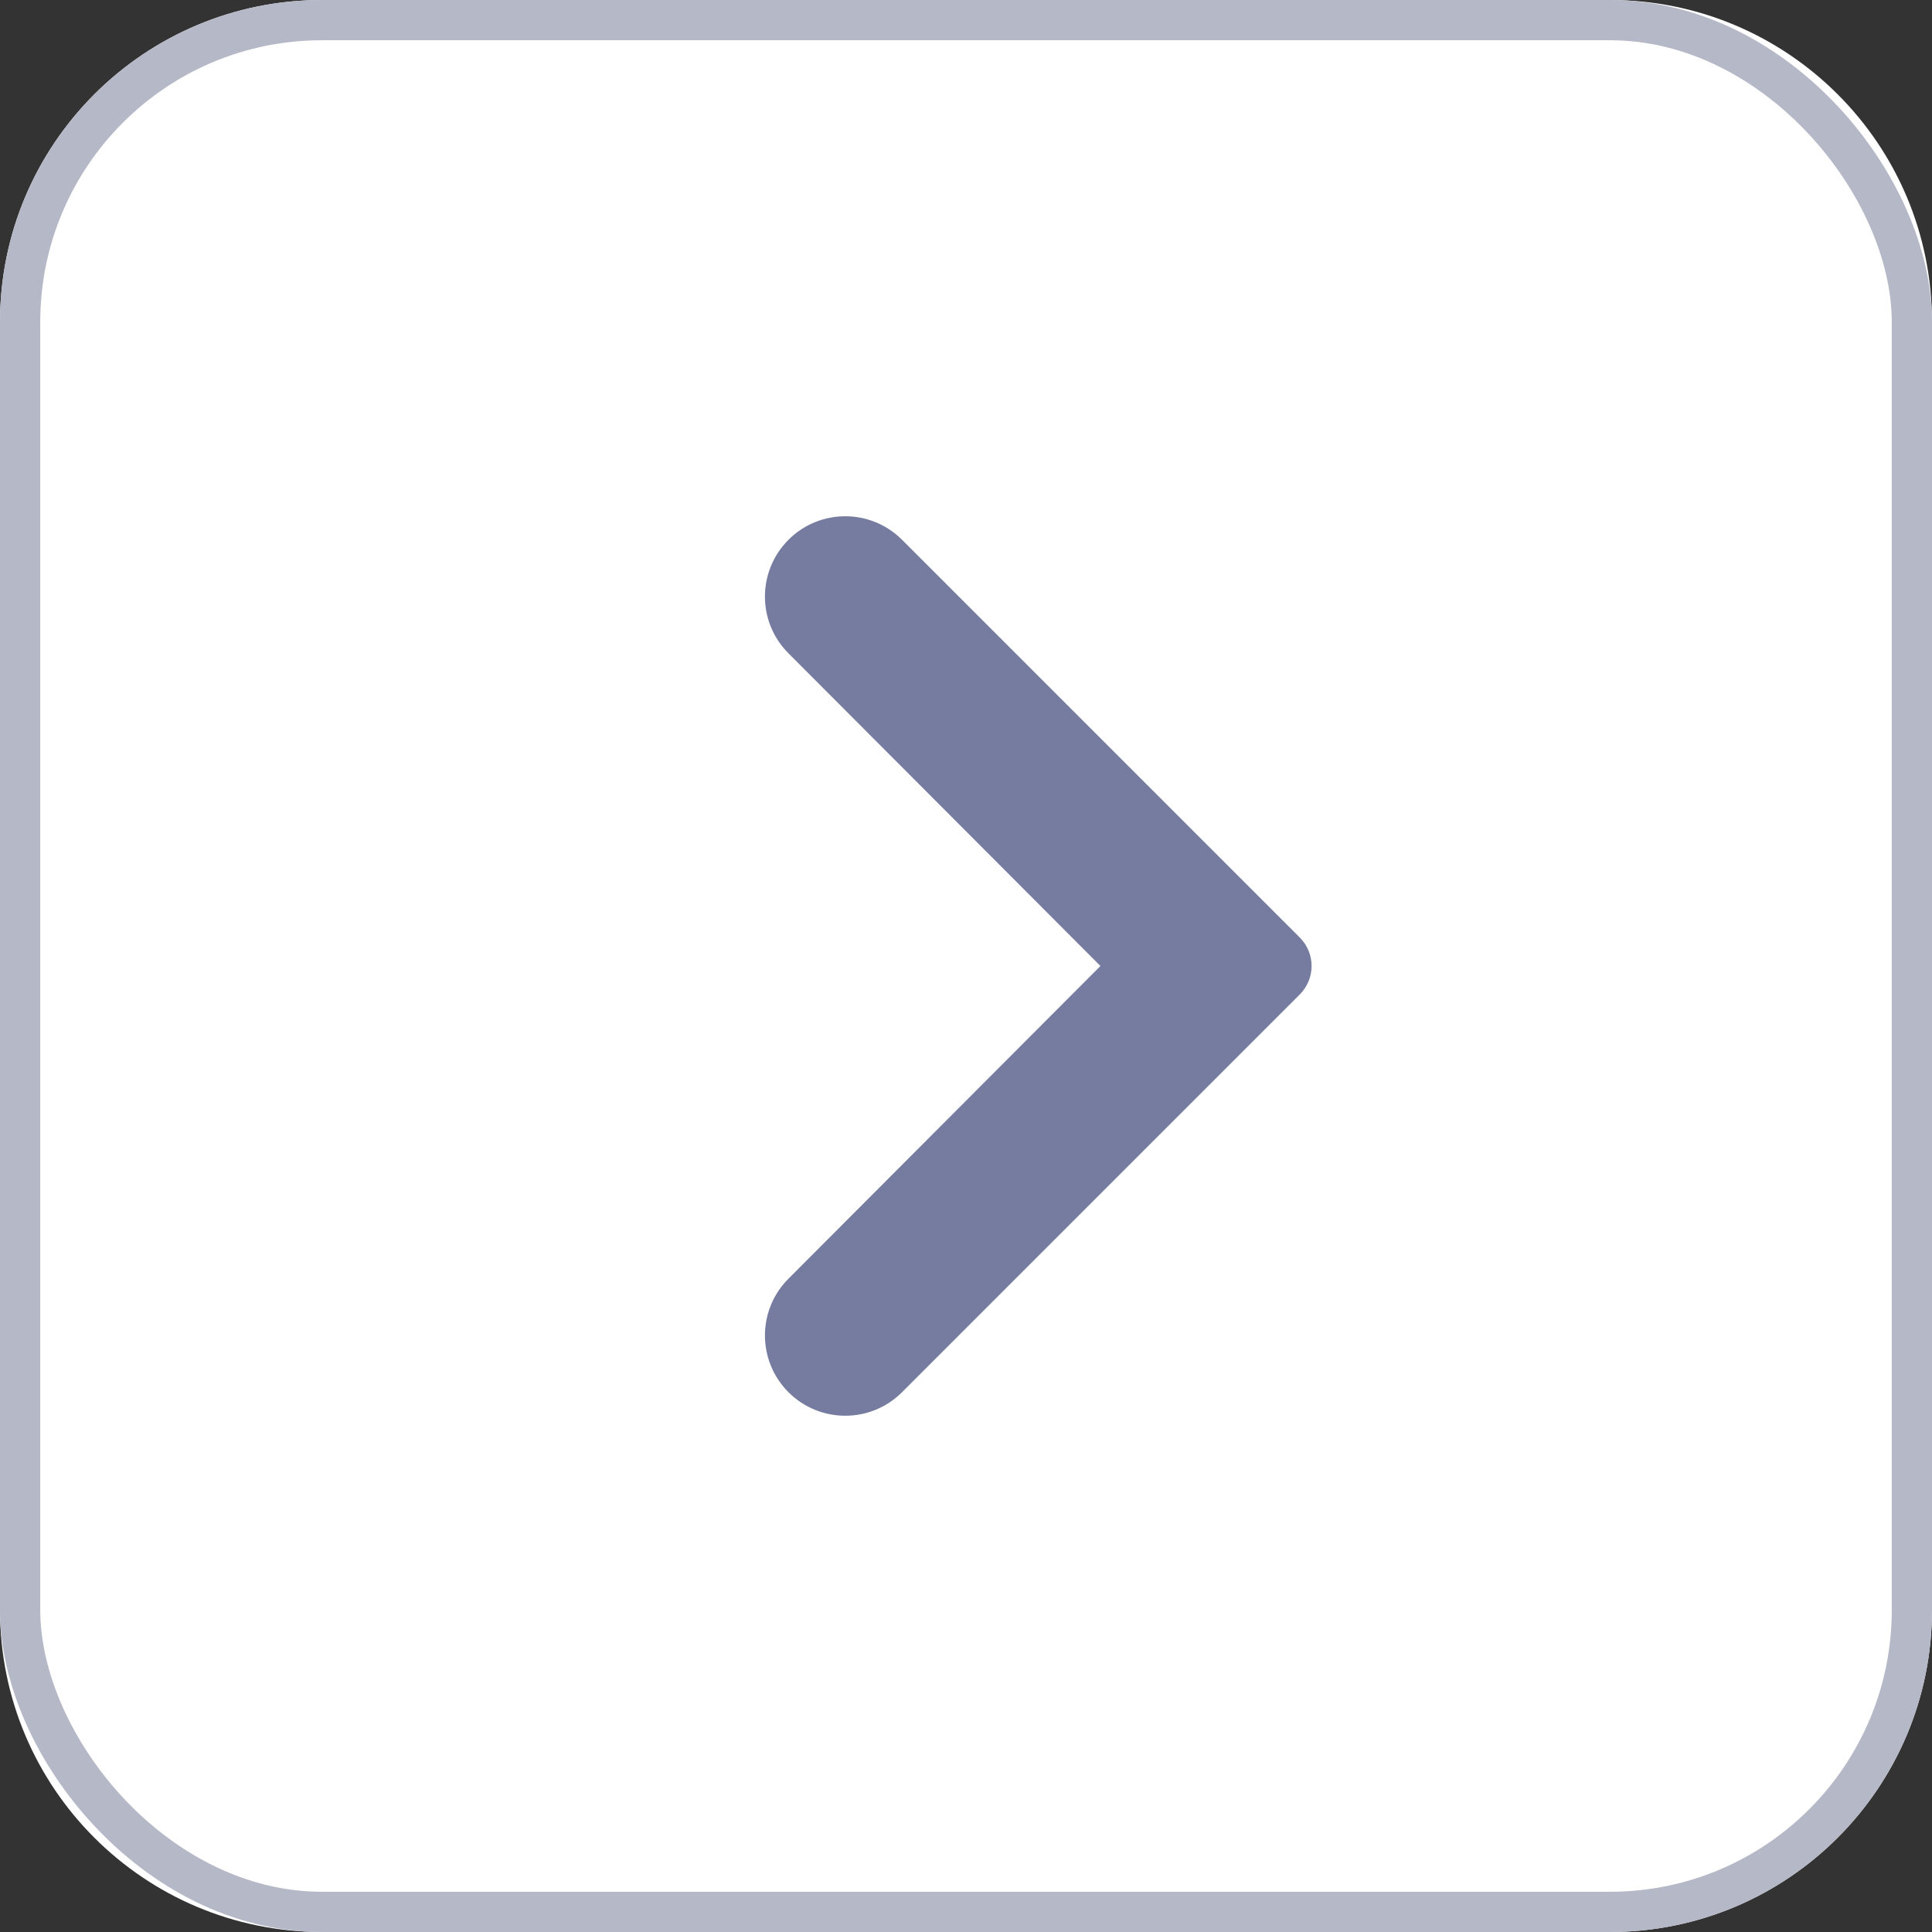 <svg width="24" height="24" viewBox="0 0 24 24" fill="none" xmlns="http://www.w3.org/2000/svg">
<rect x="0" y="0" width="24" height="24" fill="#333333" stroke="none"/>
<path d="M0 4C0 1.791 1.791 0 4 0H20C22.209 0 24 1.791 24 4V20C24 22.209 22.209 24 20 24H4C1.791 24 0 22.209 0 20V4Z" fill="white"/>
<rect x="0.25" y="0.25" width="23.5" height="23.5" rx="3.75" stroke="#B5B8C7" stroke-width="0.5"/>
<path d="M9.794 8.115C9.405 7.726 9.405 7.095 9.795 6.705C10.184 6.316 10.816 6.316 11.205 6.705L16.146 11.646C16.342 11.842 16.342 12.158 16.146 12.354L11.205 17.295C10.816 17.684 10.184 17.684 9.795 17.295C9.405 16.905 9.405 16.274 9.794 15.885L13.67 12L9.794 8.115Z" fill="#757C9F"/>
</svg>
